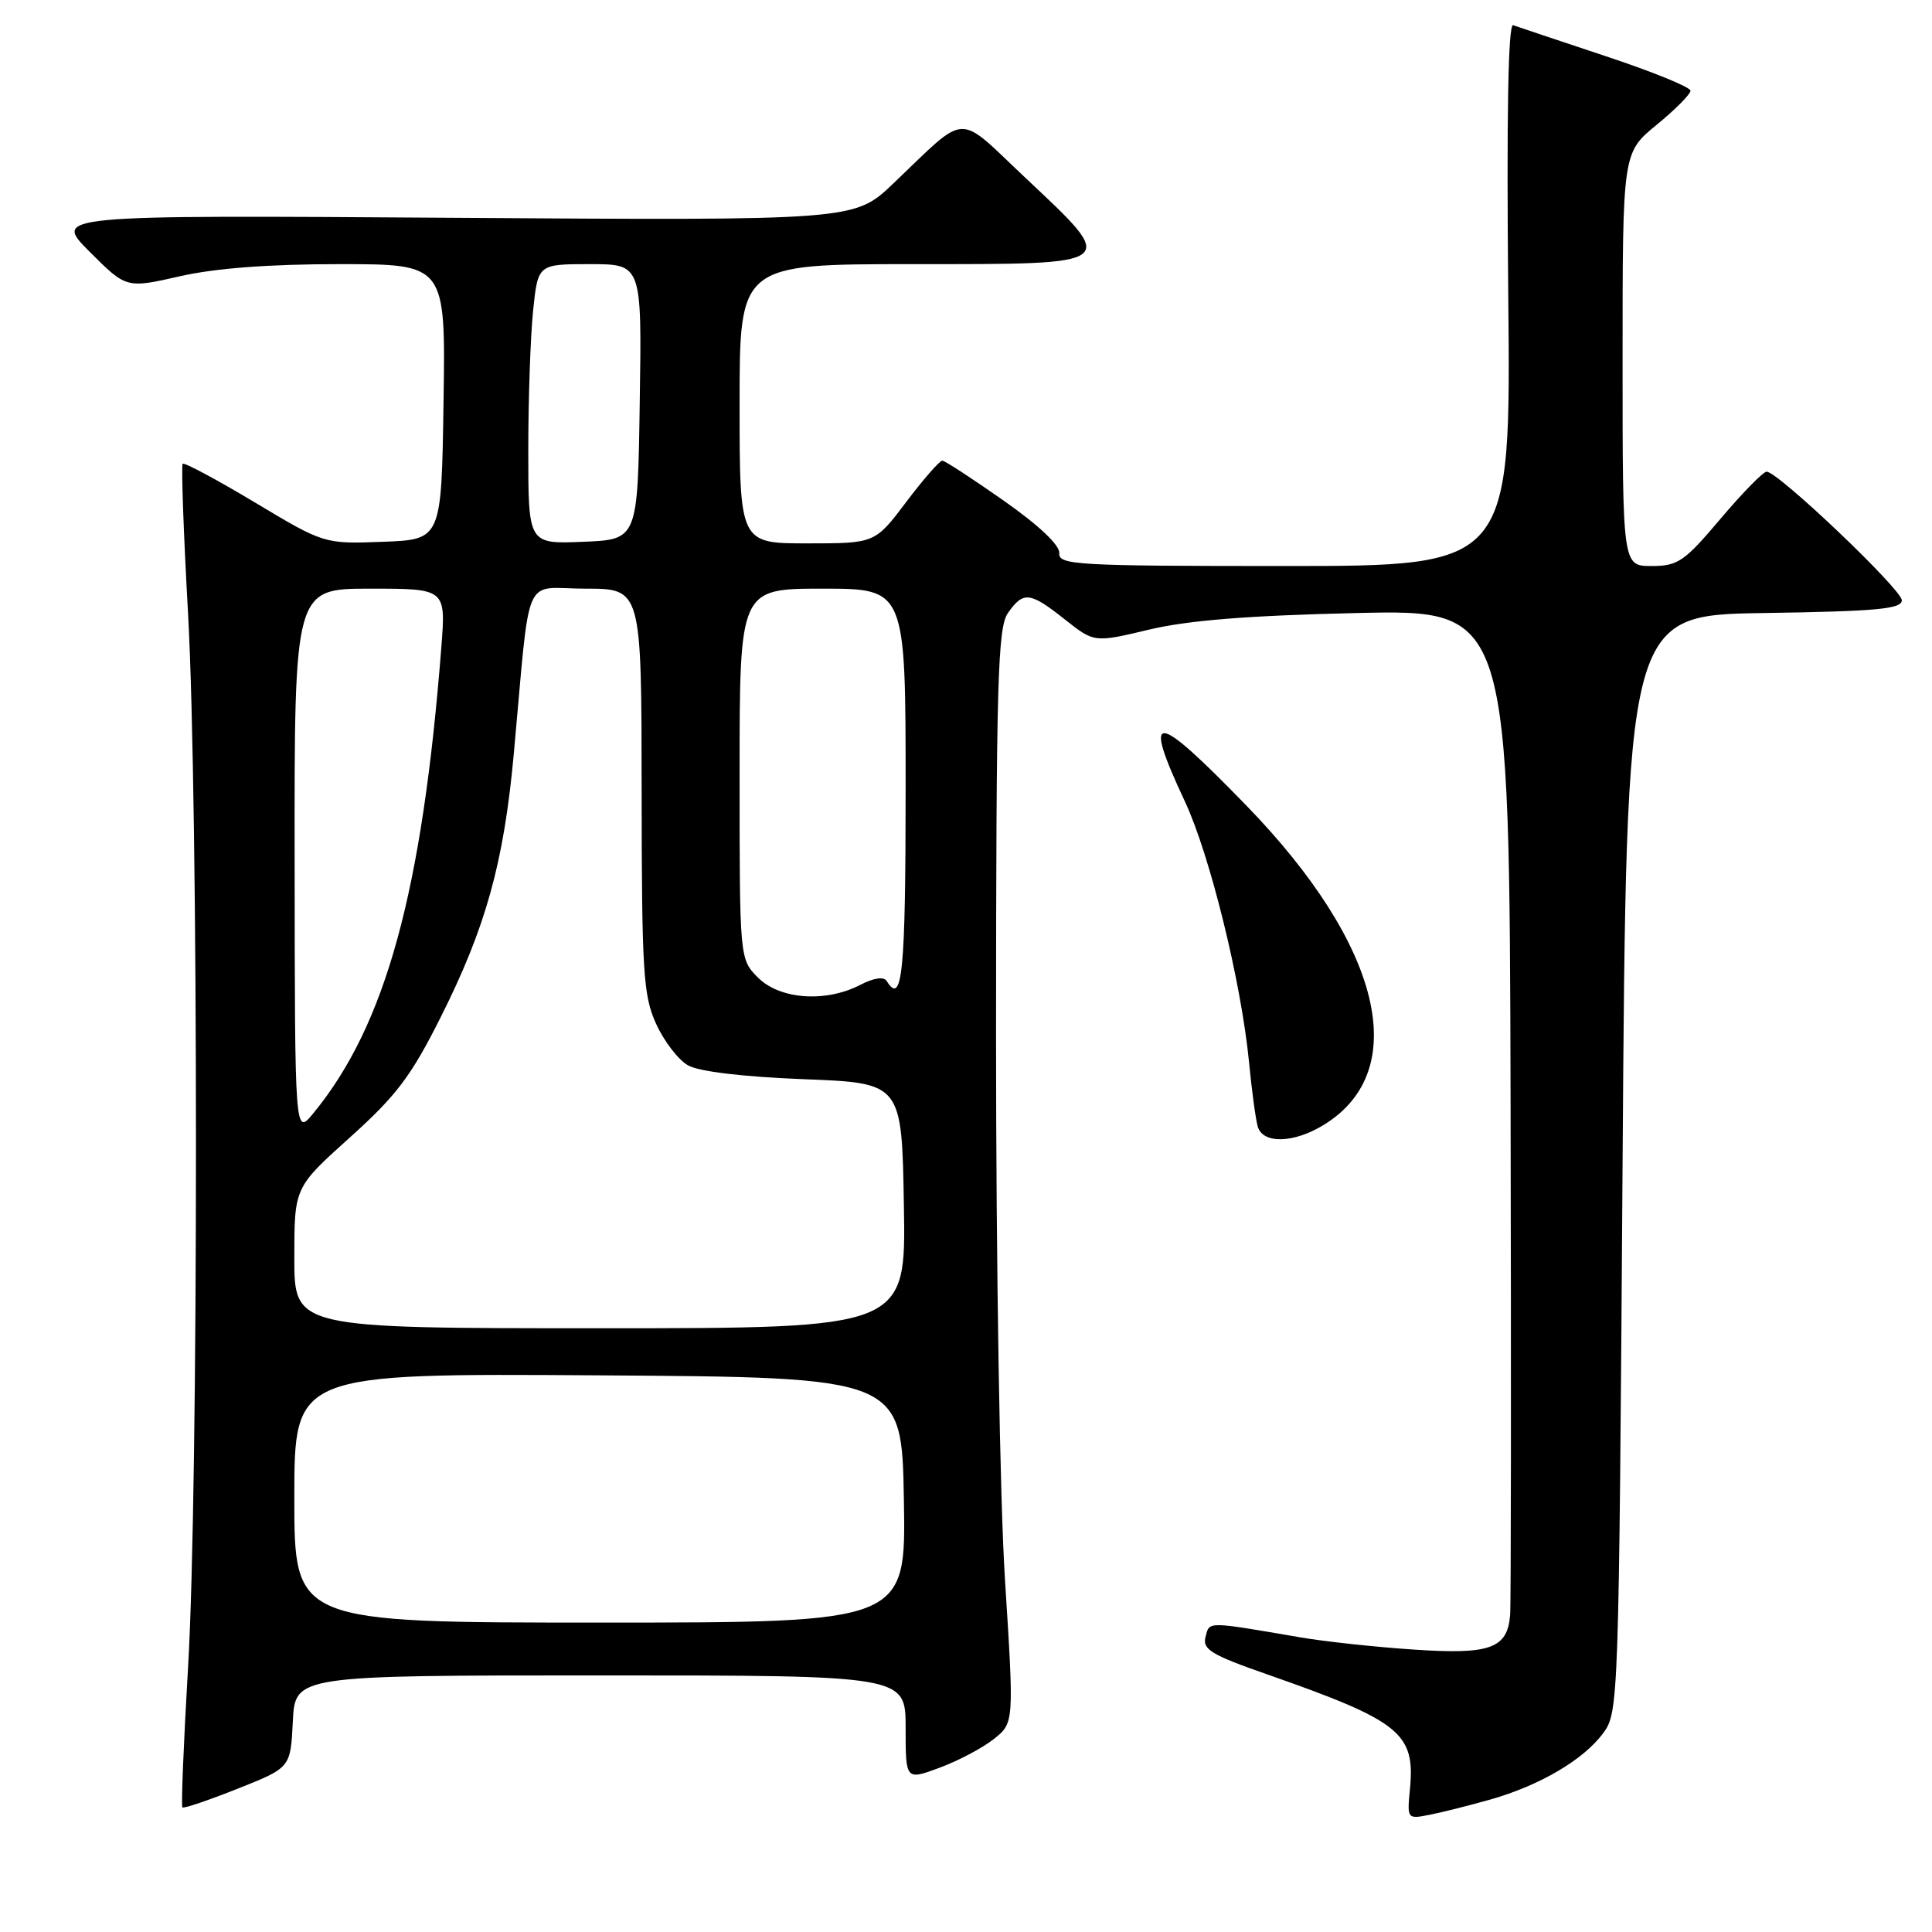 <?xml version="1.0" encoding="UTF-8" standalone="no"?>
<!DOCTYPE svg PUBLIC "-//W3C//DTD SVG 1.1//EN" "http://www.w3.org/Graphics/SVG/1.1/DTD/svg11.dtd" >
<svg xmlns="http://www.w3.org/2000/svg" xmlns:xlink="http://www.w3.org/1999/xlink" version="1.1" viewBox="0 0 256 256">
 <g >
 <path fill="currentColor"
d=" M 197.50 238.44 C 204.04 236.58 209.80 233.19 212.41 229.68 C 214.47 226.89 214.51 225.98 215.00 154.18 C 215.50 81.50 215.50 81.50 233.75 81.23 C 248.66 81.00 252.00 80.70 252.00 79.54 C 252.00 78.11 235.60 62.50 234.09 62.50 C 233.63 62.50 230.88 65.31 227.97 68.75 C 223.18 74.42 222.33 75.00 218.84 75.00 C 215.00 75.00 215.00 75.00 215.00 47.62 C 215.00 20.24 215.00 20.24 219.50 16.55 C 221.97 14.53 224.00 12.48 224.00 12.02 C 224.00 11.55 218.94 9.49 212.75 7.44 C 206.56 5.38 201.05 3.54 200.50 3.34 C 199.84 3.10 199.62 15.26 199.85 38.99 C 200.21 75.00 200.21 75.00 170.21 75.00 C 142.63 75.00 140.23 74.86 140.36 73.30 C 140.45 72.25 137.68 69.63 133.00 66.34 C 128.88 63.45 125.22 61.06 124.87 61.04 C 124.52 61.02 122.37 63.48 120.09 66.50 C 115.94 72.00 115.94 72.00 106.97 72.00 C 98.00 72.00 98.00 72.00 98.00 53.50 C 98.00 35.00 98.00 35.00 121.00 35.00 C 148.56 35.00 148.27 35.23 135.87 23.56 C 126.61 14.85 128.39 14.77 118.36 24.32 C 113.22 29.22 113.22 29.22 60.12 28.86 C 7.02 28.50 7.02 28.50 11.88 33.36 C 16.74 38.22 16.74 38.22 23.82 36.61 C 28.51 35.54 35.63 35.00 44.97 35.00 C 59.05 35.00 59.05 35.00 58.77 53.25 C 58.50 71.50 58.50 71.50 50.73 71.79 C 42.96 72.08 42.96 72.08 33.78 66.58 C 28.73 63.55 24.42 61.25 24.21 61.45 C 24.00 61.66 24.32 70.61 24.92 81.33 C 26.31 106.46 26.32 197.24 24.92 220.91 C 24.33 230.96 23.99 239.32 24.17 239.49 C 24.35 239.66 27.65 238.54 31.50 237.01 C 38.50 234.23 38.50 234.23 38.80 228.12 C 39.10 222.00 39.10 222.00 79.55 222.00 C 120.00 222.00 120.00 222.00 120.00 228.95 C 120.00 235.90 120.00 235.90 124.51 234.23 C 126.99 233.31 130.22 231.60 131.69 230.43 C 134.37 228.29 134.37 228.29 133.17 209.40 C 132.48 198.57 131.98 167.65 131.98 136.97 C 132.00 90.16 132.20 83.17 133.56 81.22 C 135.60 78.31 136.47 78.41 141.10 82.08 C 144.99 85.16 144.99 85.16 152.25 83.43 C 157.40 82.20 165.37 81.56 179.75 81.23 C 200.00 80.77 200.00 80.77 200.16 146.13 C 200.24 182.09 200.22 212.62 200.10 214.00 C 199.74 218.44 197.46 219.26 187.37 218.58 C 182.35 218.25 175.60 217.52 172.37 216.97 C 159.76 214.81 160.28 214.82 159.74 216.89 C 159.30 218.55 160.48 219.27 167.87 221.85 C 185.55 228.04 187.53 229.63 186.83 237.02 C 186.44 241.04 186.45 241.06 189.47 240.46 C 191.14 240.13 194.75 239.22 197.50 238.44 Z  M 175.46 149.02 C 187.12 141.82 183.07 125.21 165.17 106.76 C 152.88 94.10 151.29 93.99 157.01 106.21 C 160.32 113.29 164.46 130.10 165.50 140.71 C 165.86 144.45 166.38 148.29 166.65 149.25 C 167.30 151.61 171.45 151.51 175.46 149.02 Z  M 39.00 198.49 C 39.00 181.98 39.00 181.98 79.25 182.24 C 119.50 182.50 119.50 182.50 119.77 198.75 C 120.05 215.00 120.05 215.00 79.52 215.00 C 39.00 215.00 39.00 215.00 39.00 198.49 Z  M 39.00 166.67 C 39.00 157.34 39.00 157.34 46.35 150.73 C 52.51 145.20 54.47 142.61 58.38 134.81 C 64.37 122.90 66.75 114.33 68.07 100.00 C 70.35 75.17 69.13 78.00 77.57 78.00 C 85.00 78.00 85.00 78.00 85.02 104.75 C 85.04 128.83 85.23 131.92 86.94 135.67 C 87.98 137.96 89.88 140.44 91.16 141.16 C 92.61 141.99 98.43 142.68 106.50 143.00 C 119.50 143.50 119.50 143.50 119.77 159.75 C 120.05 176.00 120.05 176.00 79.52 176.00 C 39.00 176.00 39.00 176.00 39.00 166.67 Z  M 39.04 114.25 C 39.00 78.00 39.00 78.00 49.04 78.00 C 59.08 78.00 59.08 78.00 58.48 85.75 C 55.95 118.19 51.11 135.83 41.53 147.50 C 39.07 150.50 39.07 150.50 39.04 114.25 Z  M 100.45 129.55 C 98.00 127.09 98.00 127.09 98.00 102.55 C 98.00 78.00 98.00 78.00 109.00 78.00 C 120.00 78.00 120.00 78.00 120.00 104.50 C 120.00 128.87 119.56 133.34 117.50 130.00 C 117.11 129.38 115.82 129.56 113.99 130.50 C 109.42 132.87 103.35 132.44 100.45 129.55 Z  M 70.00 59.69 C 70.00 52.87 70.29 44.53 70.64 41.15 C 71.28 35.00 71.28 35.00 78.17 35.00 C 85.05 35.00 85.05 35.00 84.77 53.25 C 84.50 71.50 84.50 71.50 77.25 71.79 C 70.00 72.09 70.00 72.09 70.00 59.69 Z "/>
</g>
</svg>